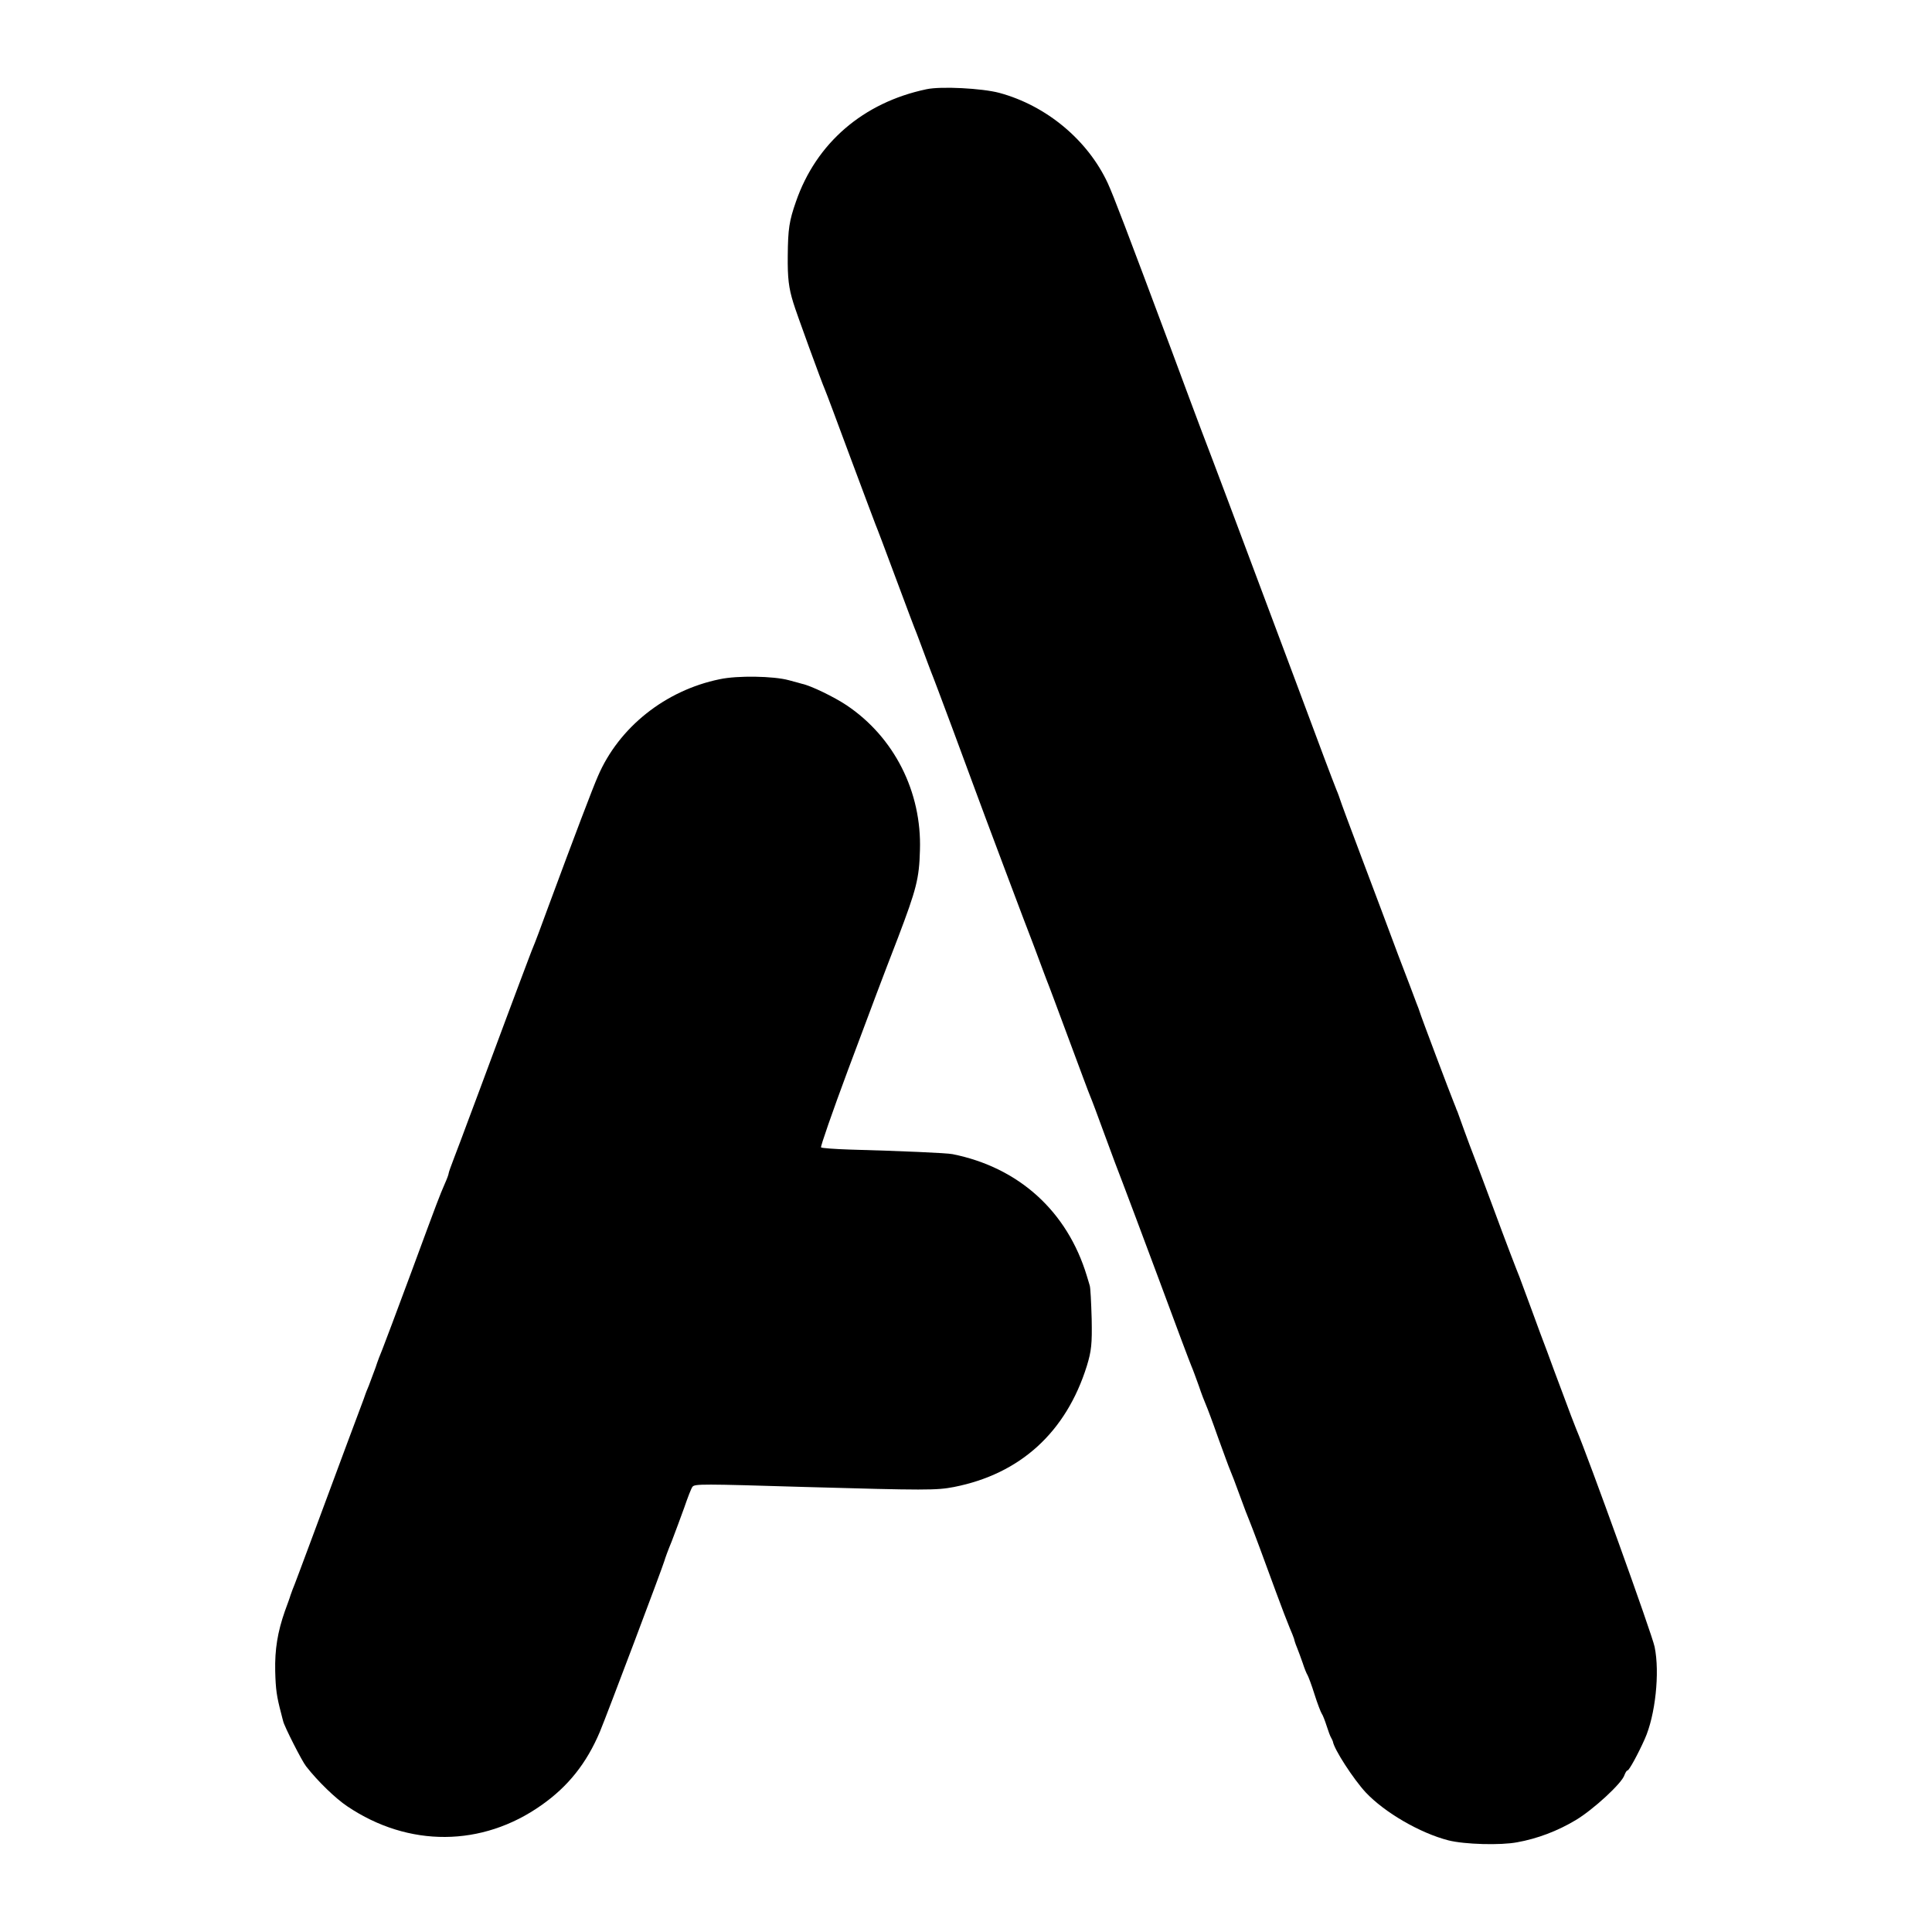 <?xml version="1.0" standalone="no"?>
<!DOCTYPE svg PUBLIC "-//W3C//DTD SVG 20010904//EN"
 "http://www.w3.org/TR/2001/REC-SVG-20010904/DTD/svg10.dtd">
<svg version="1.0" xmlns="http://www.w3.org/2000/svg"
 width="801pt" height="801pt" viewBox="0 0 801 801"
 preserveAspectRatio="xMidYMid meet">
<g transform="translate(0,801) scale(0.1,-0.1)"
fill="#000000" stroke="none">
<path d="M3841 7640 c-262 -55 -457 -223 -541 -466 -28 -80 -33 -113 -34 -224
-1 -93 4 -134 23 -195 10 -35 118 -331 131 -360 5 -11 52 -137 105 -280 53
-143 101 -269 105 -280 5 -11 43 -112 85 -225 42 -113 80 -214 85 -225 4 -11
18 -47 30 -80 12 -33 26 -69 30 -80 11 -25 164 -437 183 -490 19 -53 226 -604
237 -630 4 -11 18 -47 30 -80 12 -33 26 -69 30 -80 5 -11 45 -119 90 -240 45
-121 85 -229 90 -240 5 -11 32 -83 60 -160 28 -77 62 -167 75 -200 13 -33 80
-213 150 -400 69 -187 130 -349 135 -360 5 -11 18 -47 30 -80 11 -33 25 -69
30 -80 5 -11 28 -72 50 -135 23 -63 45 -124 50 -135 5 -11 23 -58 40 -105 17
-47 35 -94 40 -105 12 -29 62 -163 110 -295 23 -63 49 -130 57 -149 8 -18 16
-39 18 -45 1 -6 6 -22 12 -36 6 -14 16 -43 24 -65 7 -22 16 -44 20 -50 3 -5
17 -41 29 -80 12 -38 26 -74 30 -80 4 -5 13 -28 20 -50 7 -22 15 -44 19 -50 3
-5 6 -12 7 -15 5 -33 86 -157 136 -211 79 -84 226 -169 343 -199 67 -17 217
-21 285 -8 84 15 168 47 243 92 72 43 192 153 202 187 4 10 9 19 13 19 6 0 43
67 71 130 44 98 63 275 41 382 -10 51 -277 791 -325 903 -7 17 -32 82 -55 145
-24 63 -53 142 -65 175 -13 33 -42 112 -65 175 -23 63 -46 124 -50 135 -13 32
-54 138 -110 290 -29 77 -62 167 -75 200 -13 33 -33 87 -45 120 -12 33 -24 67
-27 75 -4 8 -7 17 -8 20 -1 3 -5 12 -8 20 -11 26 -139 365 -141 375 -2 6 -7
21 -13 35 -5 14 -39 104 -76 200 -36 96 -104 279 -152 405 -48 127 -88 235
-89 240 -2 6 -8 24 -15 40 -24 61 -53 138 -171 455 -300 801 -319 852 -390
1038 -16 42 -70 187 -120 322 -193 517 -243 647 -267 700 -83 179 -254 322
-450 375 -71 19 -242 28 -302 15z"/>
<path d="M2984 5194 c-225 -46 -418 -199 -505 -402 -20 -45 -95 -242 -206
-542 -29 -80 -57 -154 -62 -165 -5 -11 -31 -81 -59 -155 -28 -74 -78 -209
-112 -300 -34 -91 -77 -208 -97 -260 -19 -52 -46 -123 -59 -157 -13 -34 -24
-64 -24 -68 0 -4 -7 -23 -16 -43 -24 -56 -25 -58 -139 -367 -59 -159 -113
-303 -120 -320 -7 -16 -20 -50 -28 -75 -9 -25 -22 -58 -28 -75 -7 -16 -13 -32
-14 -35 -1 -3 -4 -12 -7 -20 -7 -17 -107 -287 -214 -575 -41 -110 -77 -207
-81 -215 -3 -8 -7 -19 -9 -25 -1 -5 -12 -35 -23 -65 -30 -86 -42 -158 -40
-249 2 -76 6 -104 25 -176 3 -11 6 -25 8 -31 4 -20 78 -166 95 -187 49 -63
123 -134 171 -166 254 -171 559 -169 805 5 111 78 187 174 242 304 30 72 259
679 268 710 2 8 15 44 30 80 14 36 37 99 52 140 14 41 29 80 34 86 10 12 38
12 469 -1 496 -14 543 -14 615 0 275 54 465 227 551 502 19 62 22 91 20 195
-2 68 -5 130 -8 138 -2 8 -8 26 -12 40 -81 268 -282 450 -557 505 -24 5 -213
13 -427 19 -62 2 -115 6 -118 9 -3 3 47 147 111 319 113 302 134 359 209 553
75 198 87 242 90 360 8 242 -107 469 -304 601 -51 34 -147 81 -185 89 -5 2
-30 8 -55 15 -62 17 -212 20 -286 4z"/>
</g>
</svg>
